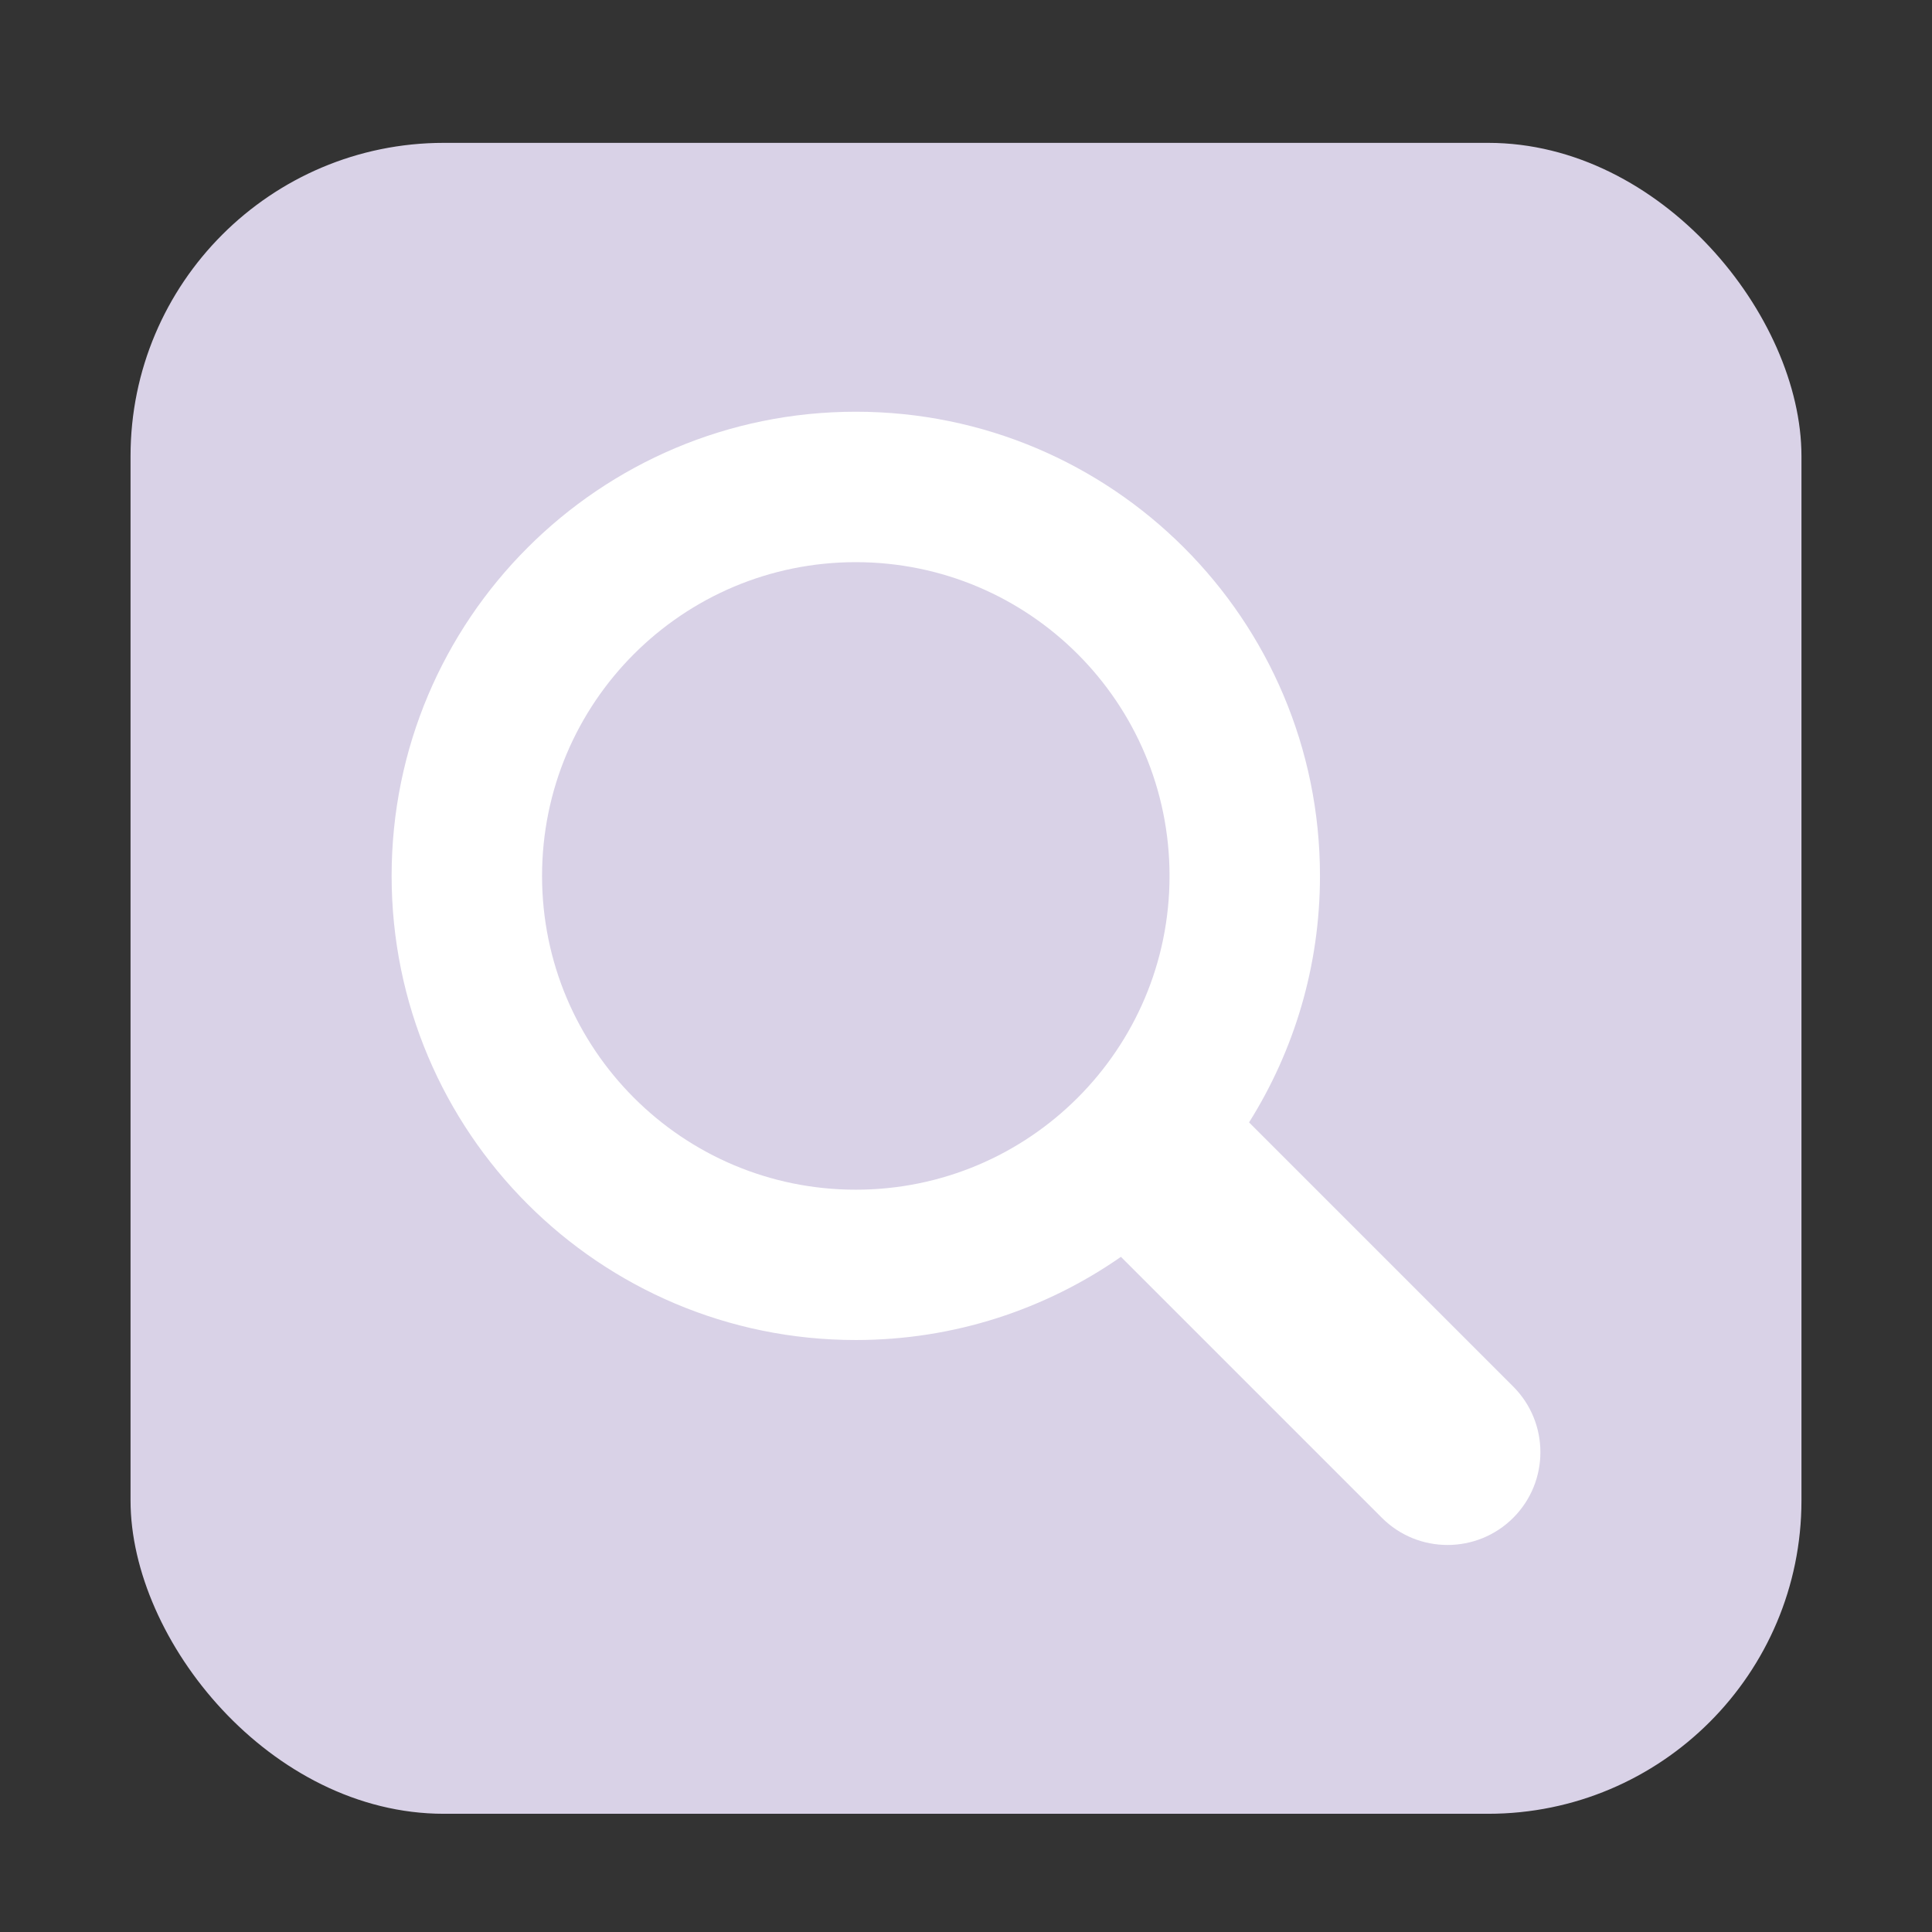 <svg width="37" height="37" viewBox="0 0 37 37" fill="none" xmlns="http://www.w3.org/2000/svg">
<rect x="0" y="0" width="37" height="37" fill="#333333" stroke="none"/>
<rect x="2.5" y="2.736" width="32" height="32" rx="6" fill="#D9D2E7"/>
<g clip-path="url(#clip0_2765_671)">
<path d="M28.979 26.553L23.921 21.495C24.78 20.127 25.279 18.51 25.279 16.774C25.279 11.864 21.299 7.885 16.389 7.885C11.48 7.885 7.5 11.864 7.5 16.774C7.5 21.684 11.48 25.663 16.389 25.663C18.278 25.663 20.027 25.073 21.467 24.07L26.465 29.068C26.812 29.415 27.267 29.588 27.722 29.588C28.177 29.588 28.632 29.415 28.98 29.068C29.674 28.373 29.674 27.248 28.979 26.553ZM16.389 22.784C13.071 22.784 10.381 20.093 10.381 16.775C10.381 13.456 13.071 10.766 16.389 10.766C19.708 10.766 22.398 13.456 22.398 16.775C22.398 20.093 19.708 22.784 16.389 22.784Z" fill="white"/>
</g>
<defs>
<clipPath id="clip0_2765_671">
<rect width="22" height="22" fill="white" transform="translate(7.5 7.736)"/>
</clipPath>
</defs>
</svg>
